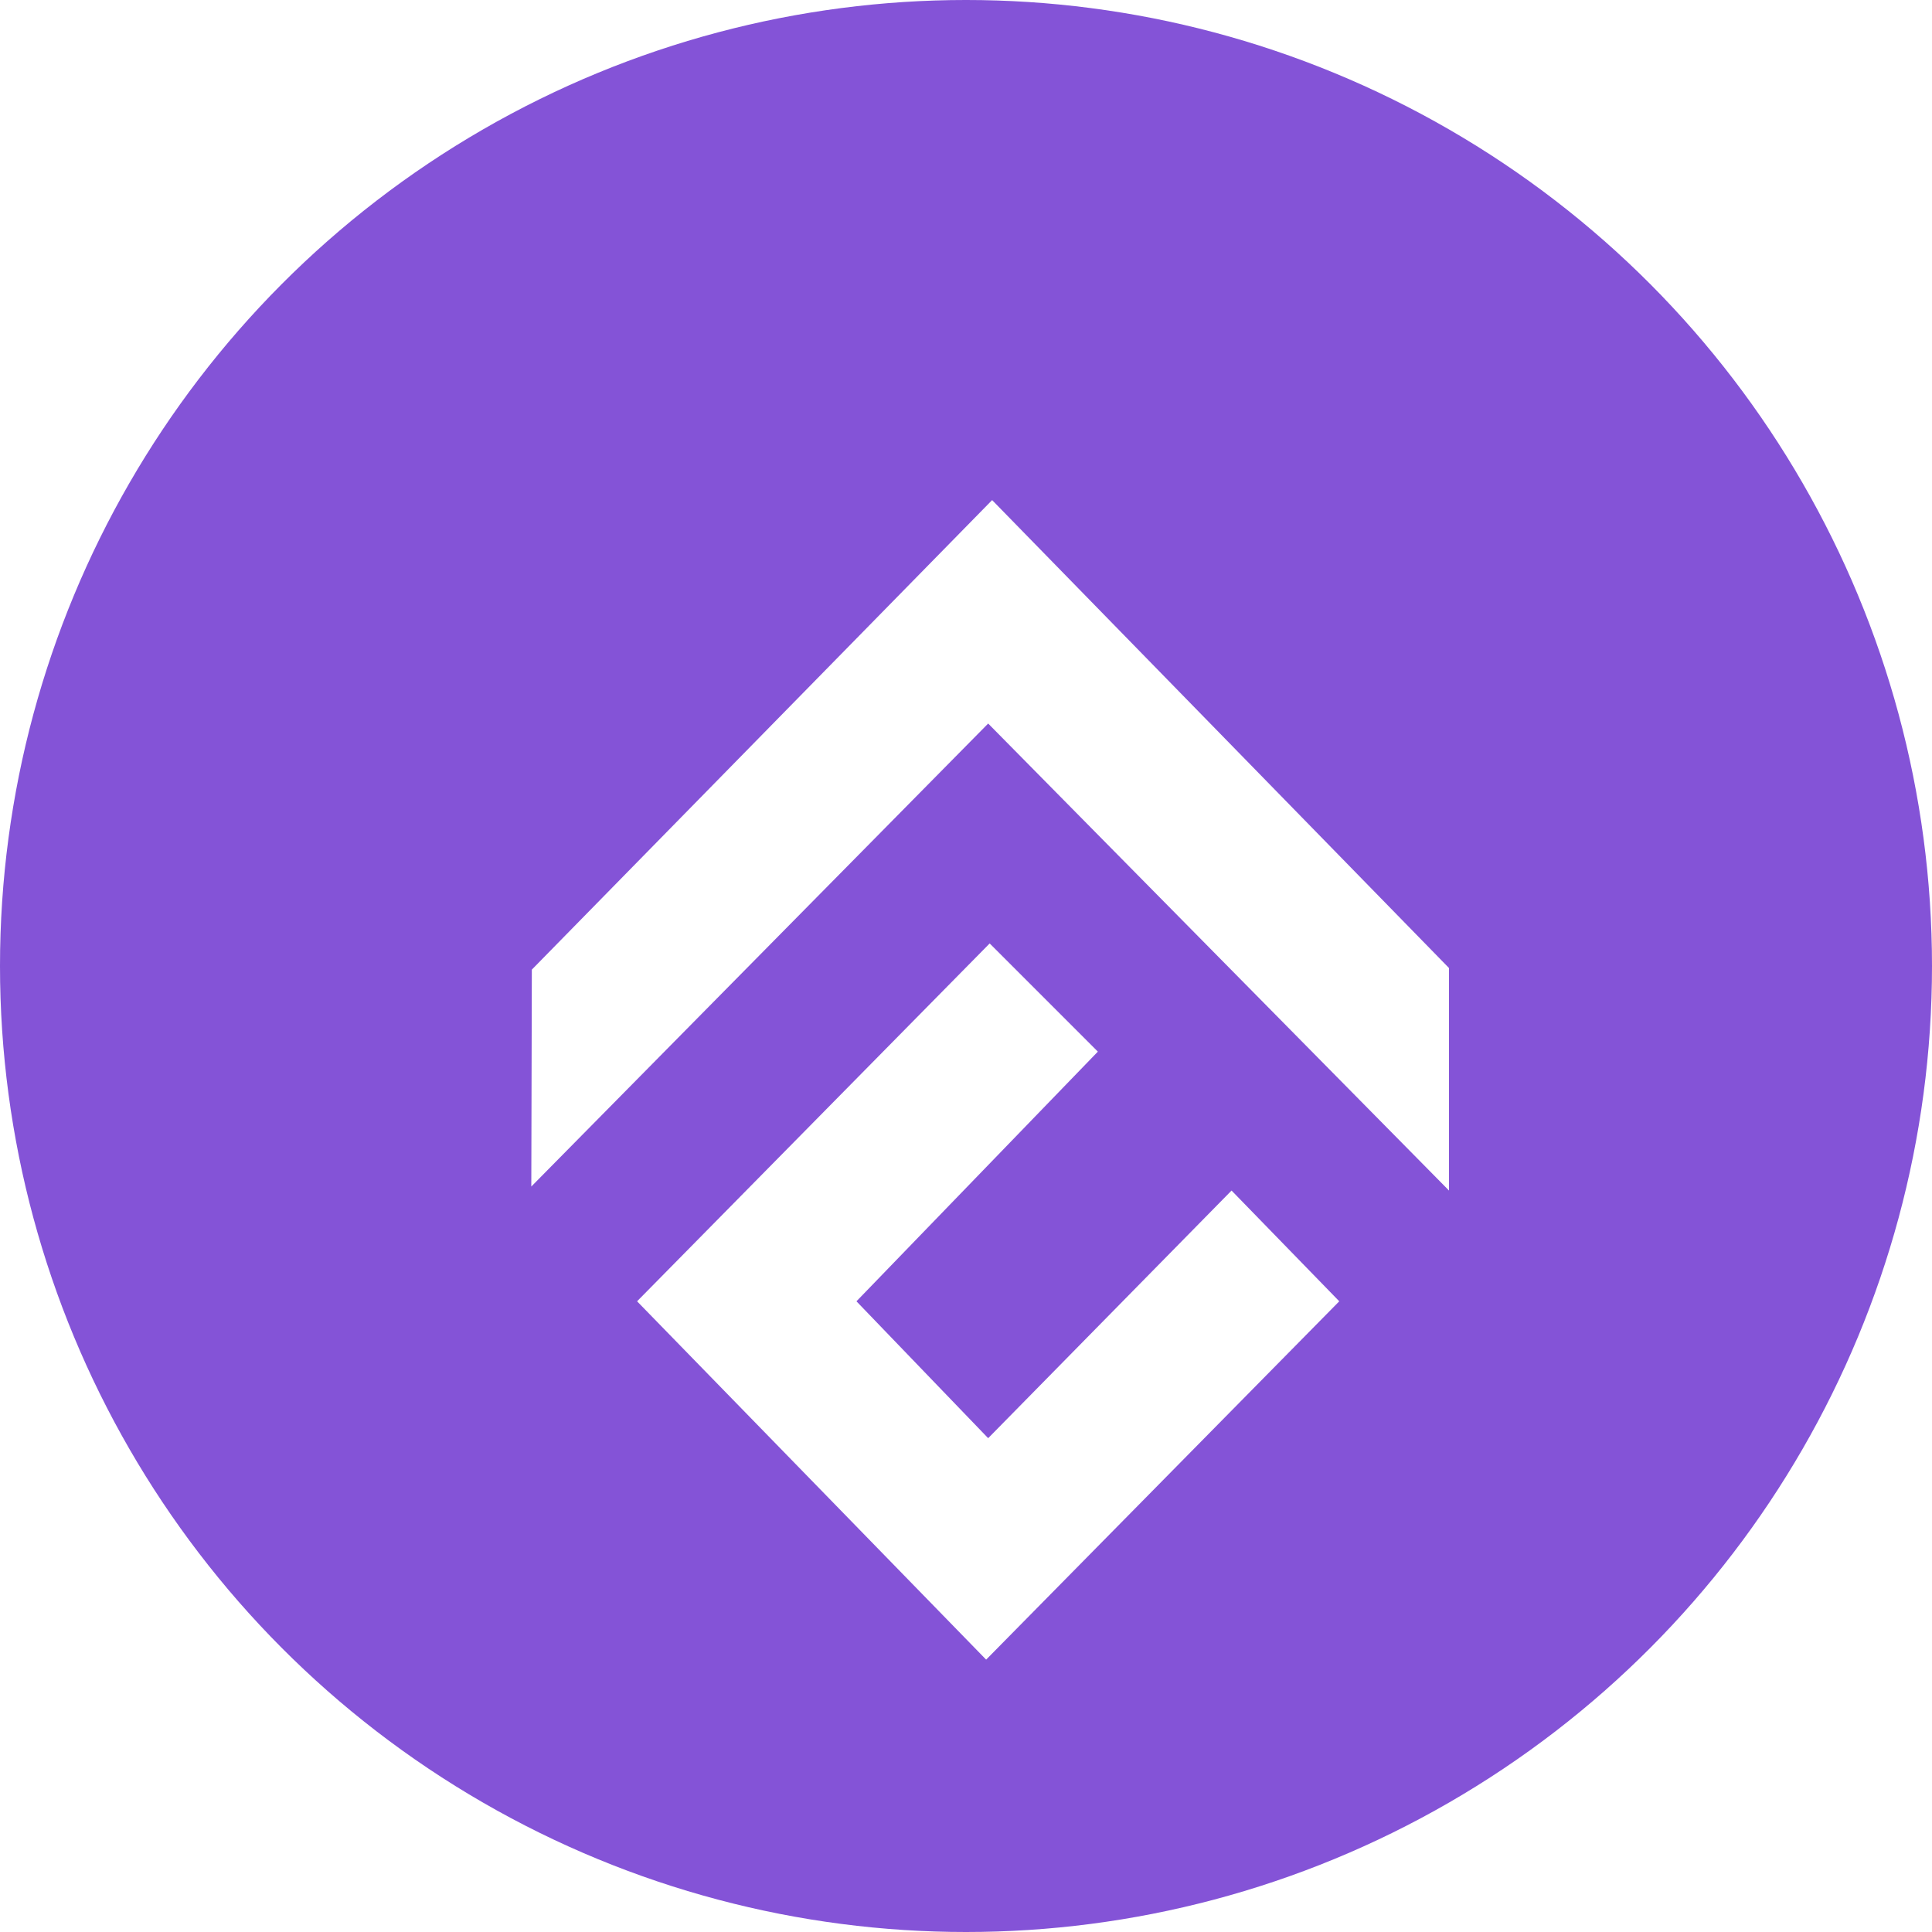 <svg width="40" height="40" viewBox="0 0 40 40" fill="none" xmlns="http://www.w3.org/2000/svg">
<circle cx="20" cy="20" r="20" fill="#8453D7"/>
<g filter="url(#filter0_d_837_4009)">
<path fill-rule="evenodd" clip-rule="evenodd" d="M11 22.566L20.459 12.98L30 22.649V18.042L20.541 8.354L11.011 18.075L11 22.566Z" fill="white"/>
<path fill-rule="evenodd" clip-rule="evenodd" d="M13.19 24.942L20.417 32.361L27.728 24.942L25.498 22.649L20.459 27.776L17.732 24.942L22.73 19.773L20.49 17.533L13.19 24.942Z" fill="white"/>
</g>
<defs>
<filter id="filter0_d_837_4009" x="11" y="8.354" width="19" height="26.007" filterUnits="userSpaceOnUse" color-interpolation-filters="sRGB">
<feFlood flood-opacity="0" result="BackgroundImageFix"/>
<feColorMatrix in="SourceAlpha" type="matrix" values="0 0 0 0 0 0 0 0 0 0 0 0 0 0 0 0 0 0 127 0" result="hardAlpha"/>
<feOffset dy="2"/>
<feComposite in2="hardAlpha" operator="out"/>
<feColorMatrix type="matrix" values="0 0 0 0 0 0 0 0 0 0 0 0 0 0 0 0 0 0 0.35 0"/>
<feBlend mode="normal" in2="BackgroundImageFix" result="effect1_dropShadow_837_4009"/>
<feBlend mode="normal" in="SourceGraphic" in2="effect1_dropShadow_837_4009" result="shape"/>
</filter>
</defs>
</svg>
